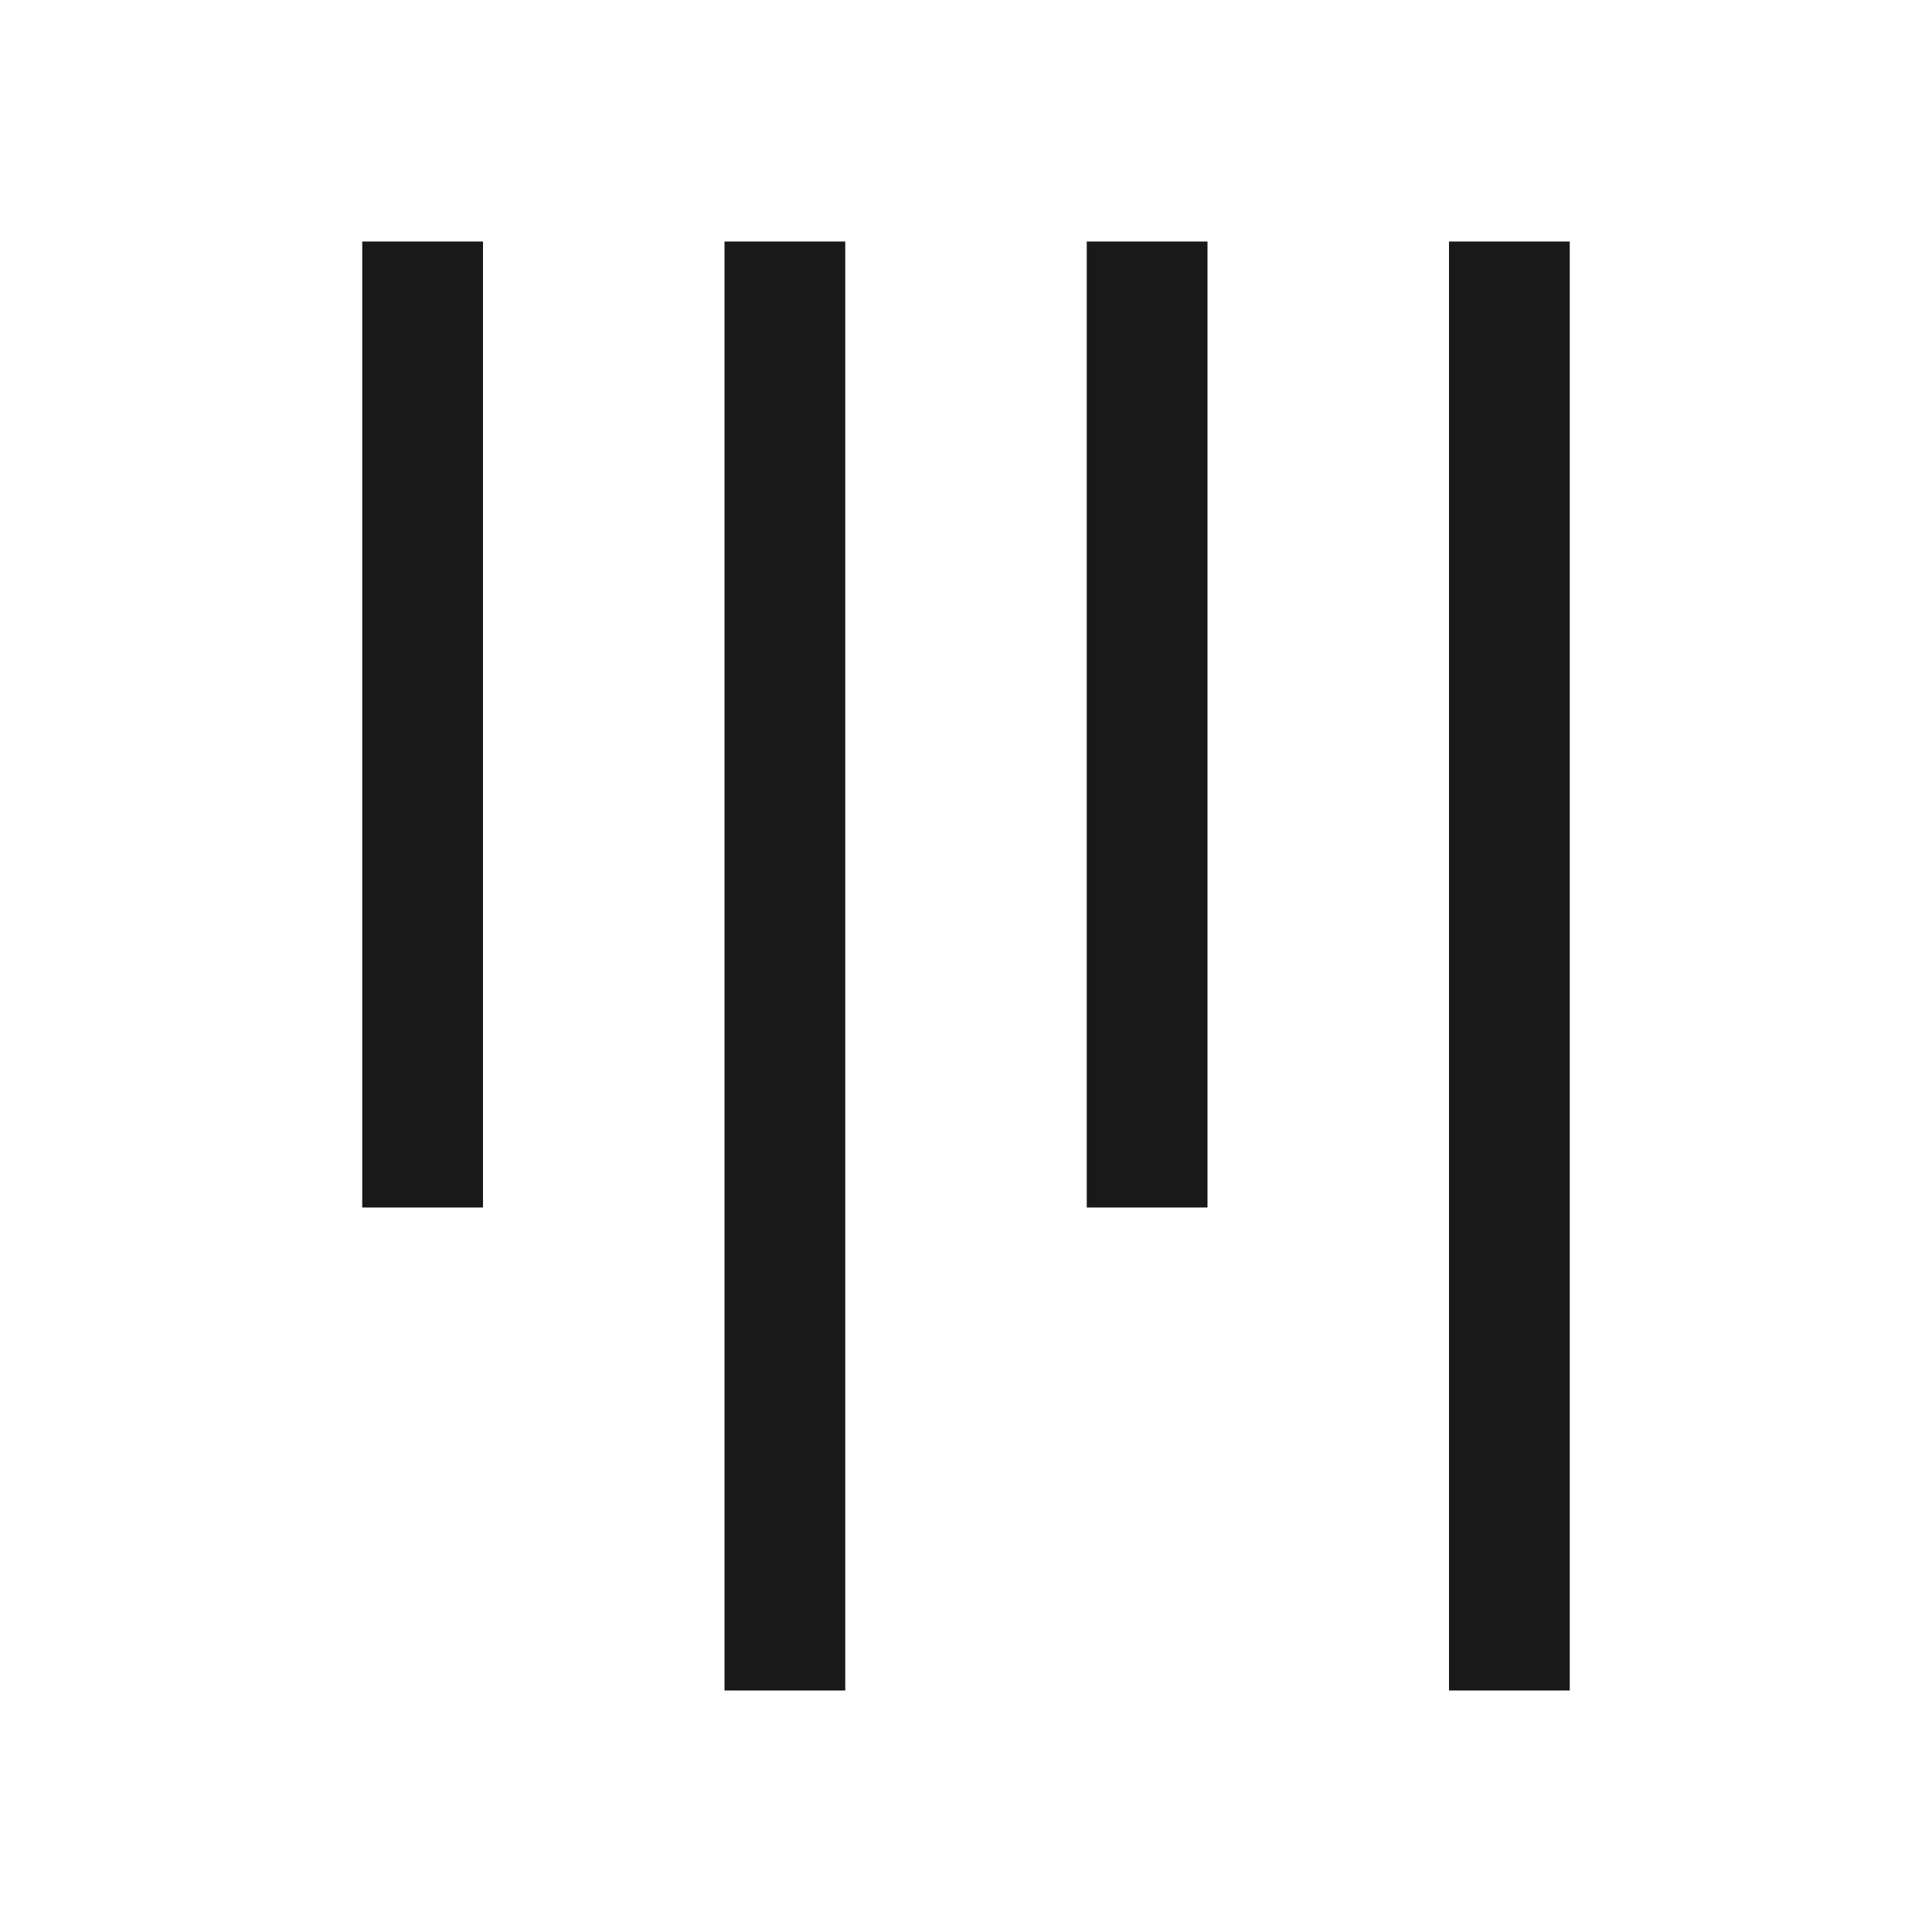 <svg viewBox="0 0 1024 1024" version="1.1" xmlns="http://www.w3.org/2000/svg"><path fill-opacity=".9" fill-rule="evenodd" d="M256 640L192 640 192 128 256 128 256 640ZM448 896L384 896 384 128 448 128 448 896ZM640 640L576 640 576 128 640 128 640 640ZM832 896L768 896 768 128 832 128 832 896Z"/></svg>